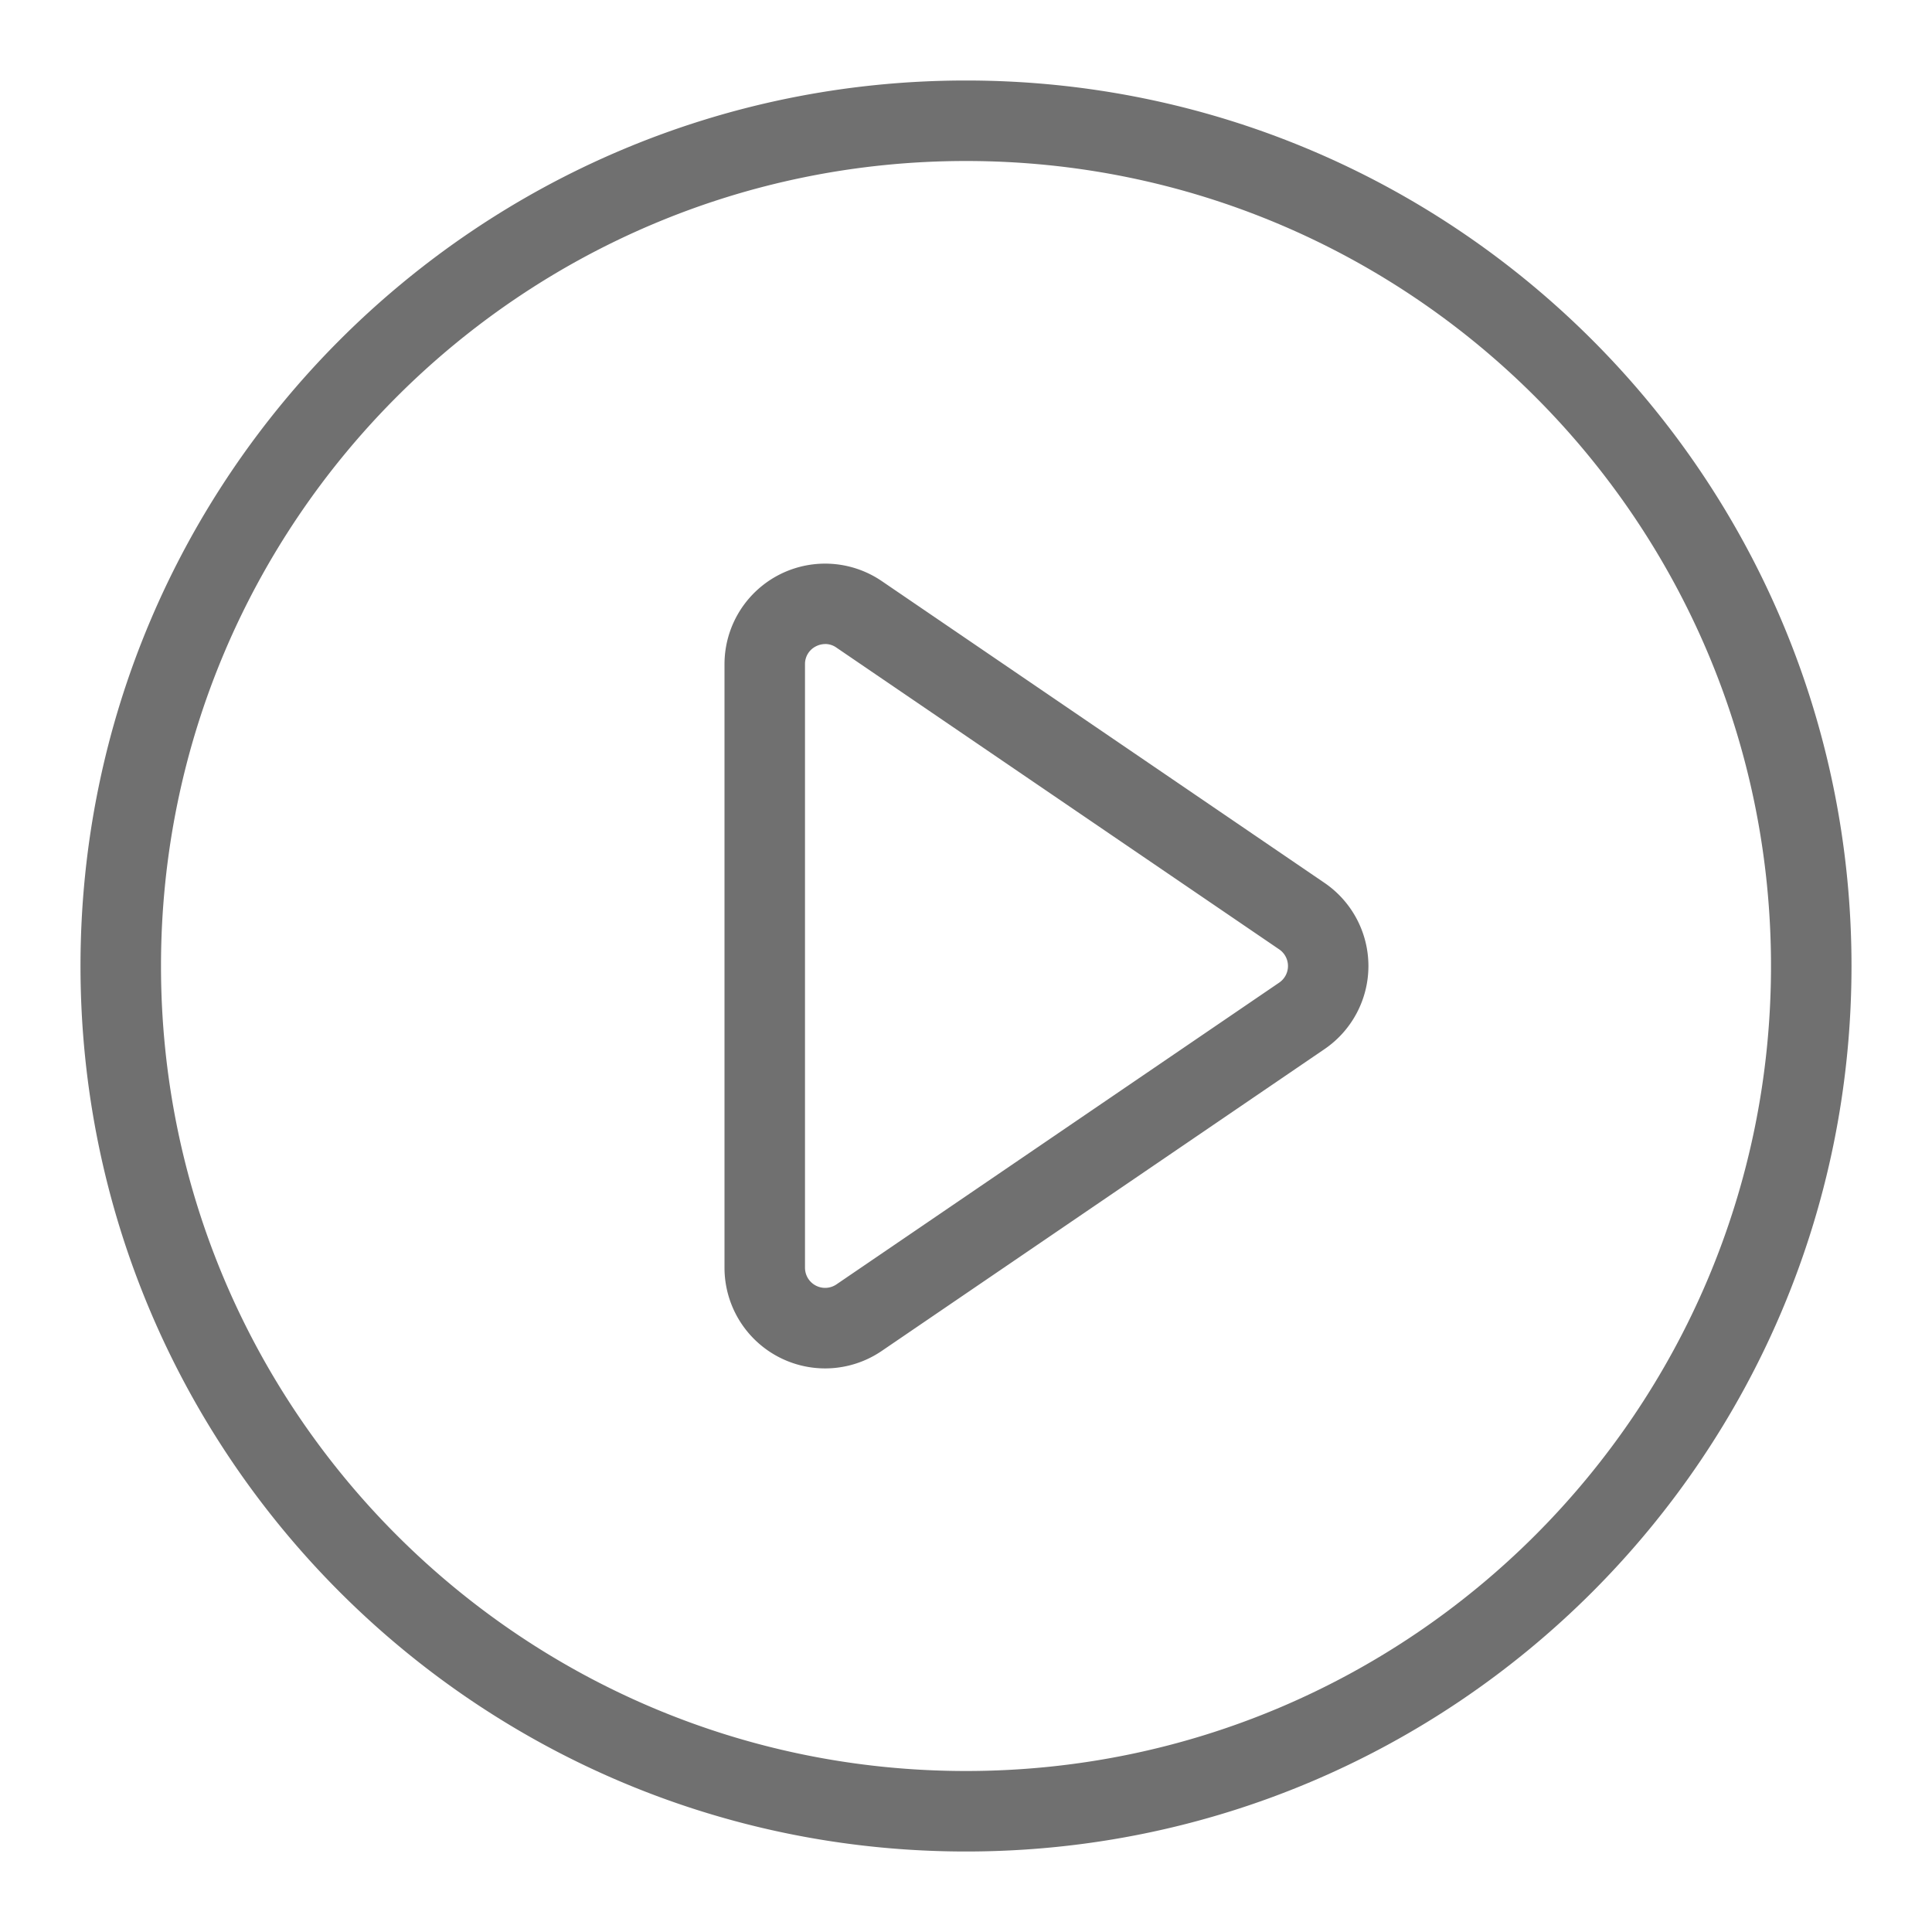 <?xml version="1.0" standalone="no"?><!DOCTYPE svg PUBLIC "-//W3C//DTD SVG 1.1//EN" "http://www.w3.org/Graphics/SVG/1.1/DTD/svg11.dtd"><svg t="1651483018749" class="icon" viewBox="0 0 1024 1024" version="1.1" xmlns="http://www.w3.org/2000/svg" p-id="885" xmlns:xlink="http://www.w3.org/1999/xlink" width="200" height="200"><defs><style type="text/css">@font-face { font-family: feedback-iconfont; src: url("//at.alicdn.com/t/font_1031158_u69w8yhxdu.woff2?t=1630033759944") format("woff2"), url("//at.alicdn.com/t/font_1031158_u69w8yhxdu.woff?t=1630033759944") format("woff"), url("//at.alicdn.com/t/font_1031158_u69w8yhxdu.ttf?t=1630033759944") format("truetype"); }
</style></defs><path d="M512 42.667C252.793 42.667 42.667 252.793 42.667 512S252.793 981.333 512 981.333 981.333 771.207 981.333 512 771.207 42.667 512 42.667z m0 896C276.36 938.667 85.333 747.64 85.333 512S276.36 85.333 512 85.333 938.667 276.36 938.667 512 747.64 938.667 512 938.667z m-74.667-213.38A53.373 53.373 0 0 1 384 671.953V352.067A53.333 53.333 0 0 1 467.373 308L702 467.933a53.333 53.333 0 0 1 0 88.134L467.373 716a53.287 53.287 0 0 1-30.04 9.287z m0.08-383.934a11.093 11.093 0 0 0-5.08 1.28 10.447 10.447 0 0 0-5.666 9.434v319.866a10.667 10.667 0 0 0 16.666 8.82L678 520.813a10.667 10.667 0 0 0 0-17.626L443.333 343.253a10.313 10.313 0 0 0-5.906-1.92z" p-id="886" fill="#707070"></path></svg>